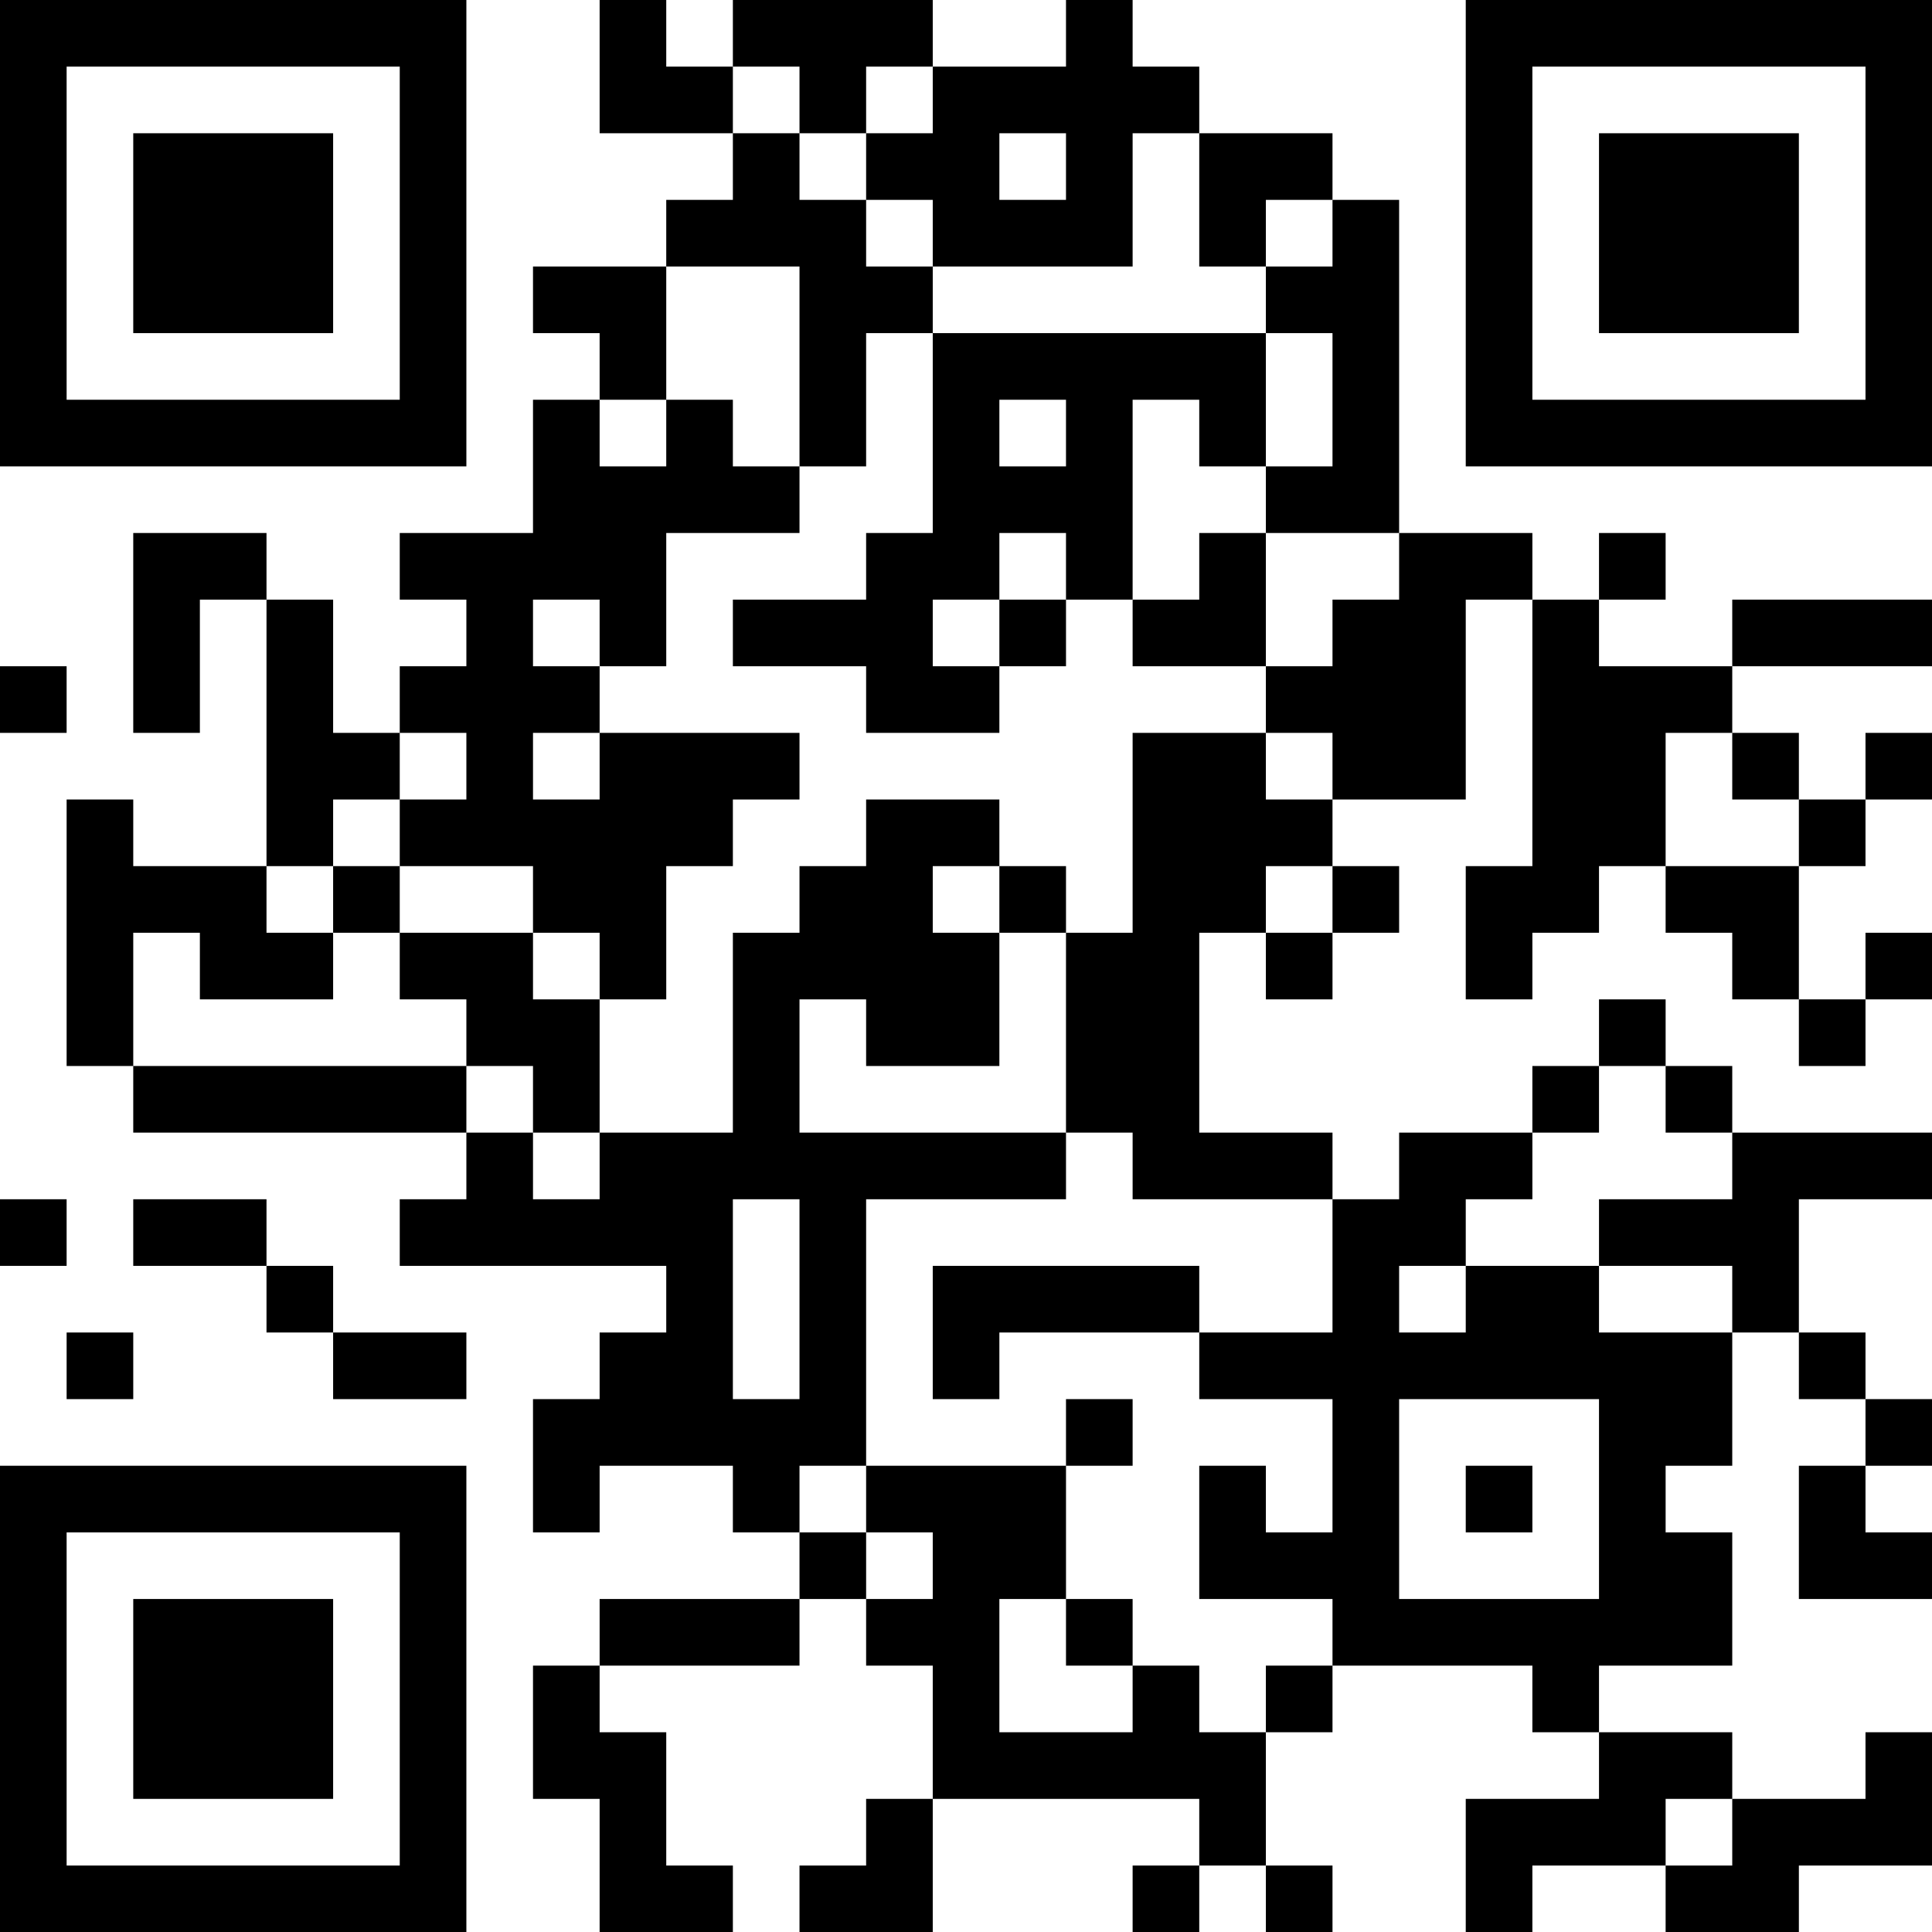 <?xml version="1.0" encoding="UTF-8"?>
<svg xmlns="http://www.w3.org/2000/svg" version="1.1" width="200" height="200" viewBox="0 0 200 200"><rect x="0" y="0" width="200" height="200" fill="#ffffff"/><g transform="scale(6.897)"><g transform="translate(0,0)"><path fill-rule="evenodd" d="M9 0L9 2L11 2L11 3L10 3L10 4L8 4L8 5L9 5L9 6L8 6L8 8L6 8L6 9L7 9L7 10L6 10L6 11L5 11L5 9L4 9L4 8L2 8L2 11L3 11L3 9L4 9L4 13L2 13L2 12L1 12L1 16L2 16L2 17L7 17L7 18L6 18L6 19L10 19L10 20L9 20L9 21L8 21L8 23L9 23L9 22L11 22L11 23L12 23L12 24L9 24L9 25L8 25L8 27L9 27L9 29L11 29L11 28L10 28L10 26L9 26L9 25L12 25L12 24L13 24L13 25L14 25L14 27L13 27L13 28L12 28L12 29L14 29L14 27L18 27L18 28L17 28L17 29L18 29L18 28L19 28L19 29L20 29L20 28L19 28L19 26L20 26L20 25L23 25L23 26L24 26L24 27L22 27L22 29L23 29L23 28L25 28L25 29L27 29L27 28L29 28L29 26L28 26L28 27L26 27L26 26L24 26L24 25L26 25L26 23L25 23L25 22L26 22L26 20L27 20L27 21L28 21L28 22L27 22L27 24L29 24L29 23L28 23L28 22L29 22L29 21L28 21L28 20L27 20L27 18L29 18L29 17L26 17L26 16L25 16L25 15L24 15L24 16L23 16L23 17L21 17L21 18L20 18L20 17L18 17L18 14L19 14L19 15L20 15L20 14L21 14L21 13L20 13L20 12L22 12L22 9L23 9L23 13L22 13L22 15L23 15L23 14L24 14L24 13L25 13L25 14L26 14L26 15L27 15L27 16L28 16L28 15L29 15L29 14L28 14L28 15L27 15L27 13L28 13L28 12L29 12L29 11L28 11L28 12L27 12L27 11L26 11L26 10L29 10L29 9L26 9L26 10L24 10L24 9L25 9L25 8L24 8L24 9L23 9L23 8L21 8L21 3L20 3L20 2L18 2L18 1L17 1L17 0L16 0L16 1L14 1L14 0L11 0L11 1L10 1L10 0ZM11 1L11 2L12 2L12 3L13 3L13 4L14 4L14 5L13 5L13 7L12 7L12 4L10 4L10 6L9 6L9 7L10 7L10 6L11 6L11 7L12 7L12 8L10 8L10 10L9 10L9 9L8 9L8 10L9 10L9 11L8 11L8 12L9 12L9 11L12 11L12 12L11 12L11 13L10 13L10 15L9 15L9 14L8 14L8 13L6 13L6 12L7 12L7 11L6 11L6 12L5 12L5 13L4 13L4 14L5 14L5 15L3 15L3 14L2 14L2 16L7 16L7 17L8 17L8 18L9 18L9 17L11 17L11 14L12 14L12 13L13 13L13 12L15 12L15 13L14 13L14 14L15 14L15 16L13 16L13 15L12 15L12 17L16 17L16 18L13 18L13 22L12 22L12 23L13 23L13 24L14 24L14 23L13 23L13 22L16 22L16 24L15 24L15 26L17 26L17 25L18 25L18 26L19 26L19 25L20 25L20 24L18 24L18 22L19 22L19 23L20 23L20 21L18 21L18 20L20 20L20 18L17 18L17 17L16 17L16 14L17 14L17 11L19 11L19 12L20 12L20 11L19 11L19 10L20 10L20 9L21 9L21 8L19 8L19 7L20 7L20 5L19 5L19 4L20 4L20 3L19 3L19 4L18 4L18 2L17 2L17 4L14 4L14 3L13 3L13 2L14 2L14 1L13 1L13 2L12 2L12 1ZM15 2L15 3L16 3L16 2ZM14 5L14 8L13 8L13 9L11 9L11 10L13 10L13 11L15 11L15 10L16 10L16 9L17 9L17 10L19 10L19 8L18 8L18 9L17 9L17 6L18 6L18 7L19 7L19 5ZM15 6L15 7L16 7L16 6ZM15 8L15 9L14 9L14 10L15 10L15 9L16 9L16 8ZM0 10L0 11L1 11L1 10ZM25 11L25 13L27 13L27 12L26 12L26 11ZM5 13L5 14L6 14L6 15L7 15L7 16L8 16L8 17L9 17L9 15L8 15L8 14L6 14L6 13ZM15 13L15 14L16 14L16 13ZM19 13L19 14L20 14L20 13ZM24 16L24 17L23 17L23 18L22 18L22 19L21 19L21 20L22 20L22 19L24 19L24 20L26 20L26 19L24 19L24 18L26 18L26 17L25 17L25 16ZM0 18L0 19L1 19L1 18ZM2 18L2 19L4 19L4 20L5 20L5 21L7 21L7 20L5 20L5 19L4 19L4 18ZM11 18L11 21L12 21L12 18ZM14 19L14 21L15 21L15 20L18 20L18 19ZM1 20L1 21L2 21L2 20ZM16 21L16 22L17 22L17 21ZM21 21L21 24L24 24L24 21ZM22 22L22 23L23 23L23 22ZM16 24L16 25L17 25L17 24ZM25 27L25 28L26 28L26 27ZM0 0L0 7L7 7L7 0ZM1 1L1 6L6 6L6 1ZM2 2L2 5L5 5L5 2ZM22 0L22 7L29 7L29 0ZM23 1L23 6L28 6L28 1ZM24 2L24 5L27 5L27 2ZM0 22L0 29L7 29L7 22ZM1 23L1 28L6 28L6 23ZM2 24L2 27L5 27L5 24Z" fill="#000000"/></g></g></svg>
